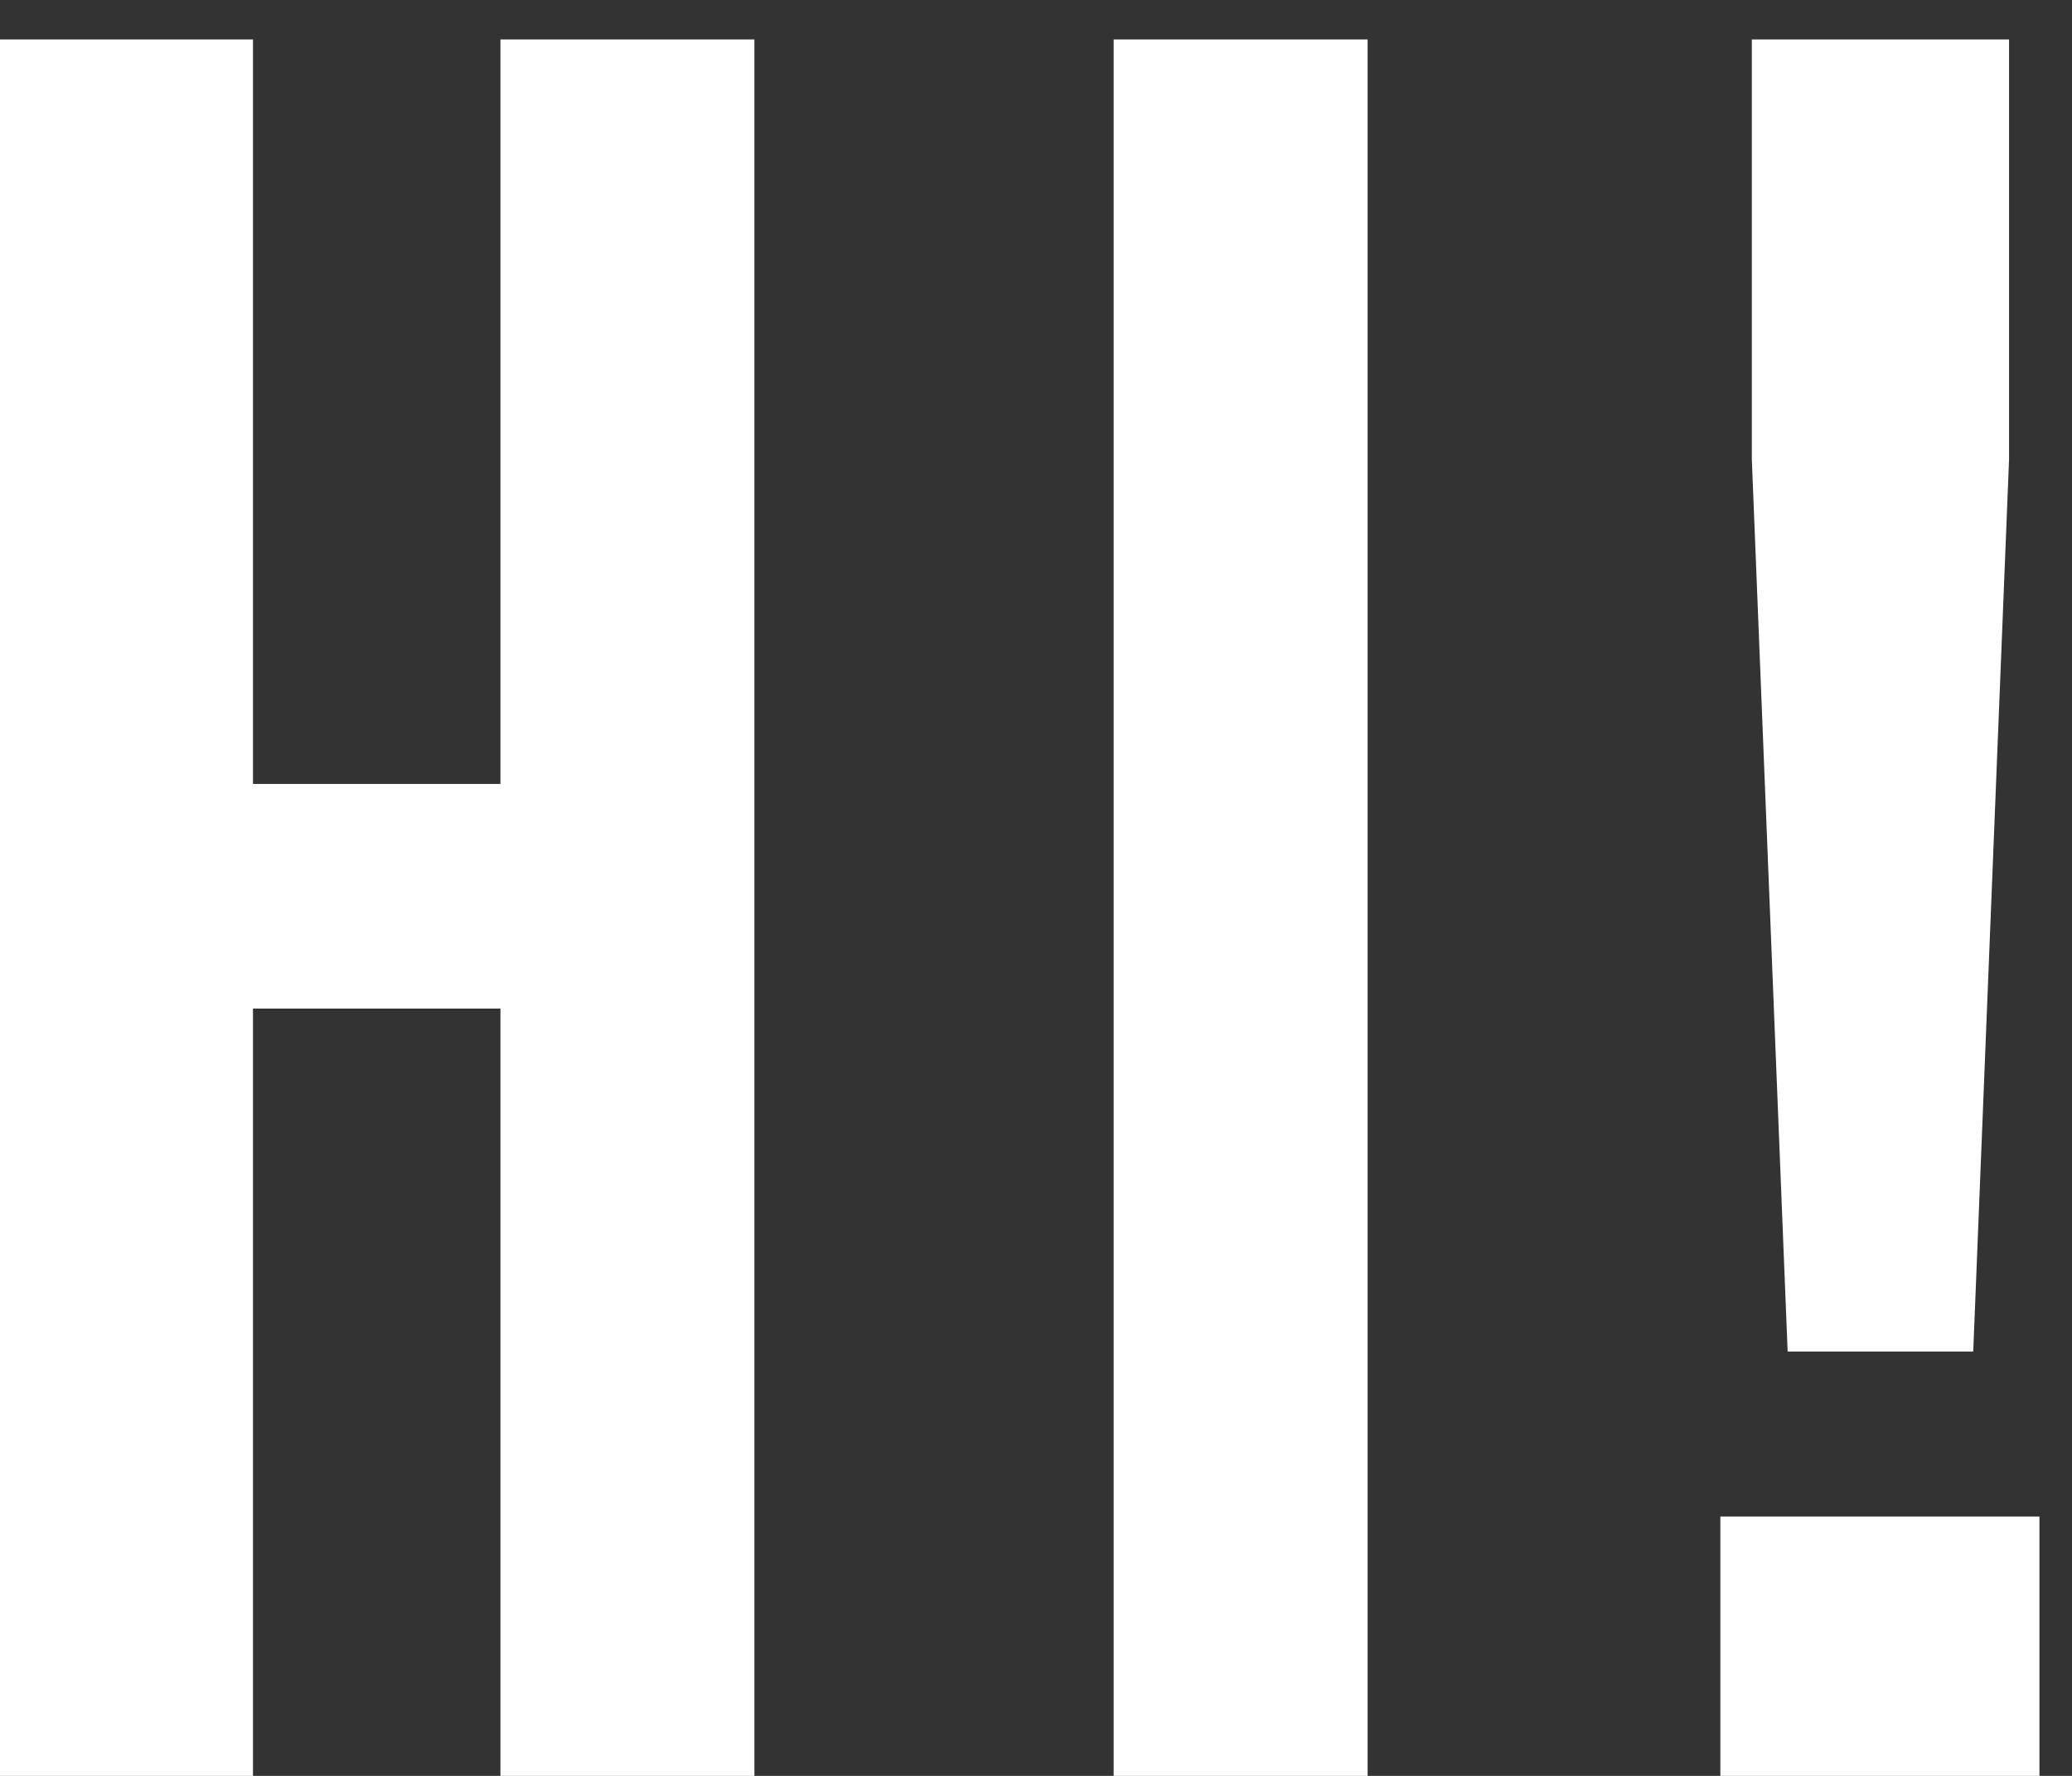 <svg width="21" height="18" viewBox="0 0 21 18" fill="none" xmlns="http://www.w3.org/2000/svg">
<rect x="0" y="0" width="21" height="18" fill="#333333" stroke="none"/>
<path d="M-0.01 18V0.4H2.564V7.946H5.072V0.4H7.646V18H5.072V10.223H2.564V18H-0.01ZM11.287 18V0.4H13.861V18H11.287ZM18.118 13.699L17.755 4.657V0.4H20.362V4.657L19.999 13.699H18.118ZM17.436 18V15.371H20.67V18H17.436Z" fill="white"/>
</svg>
